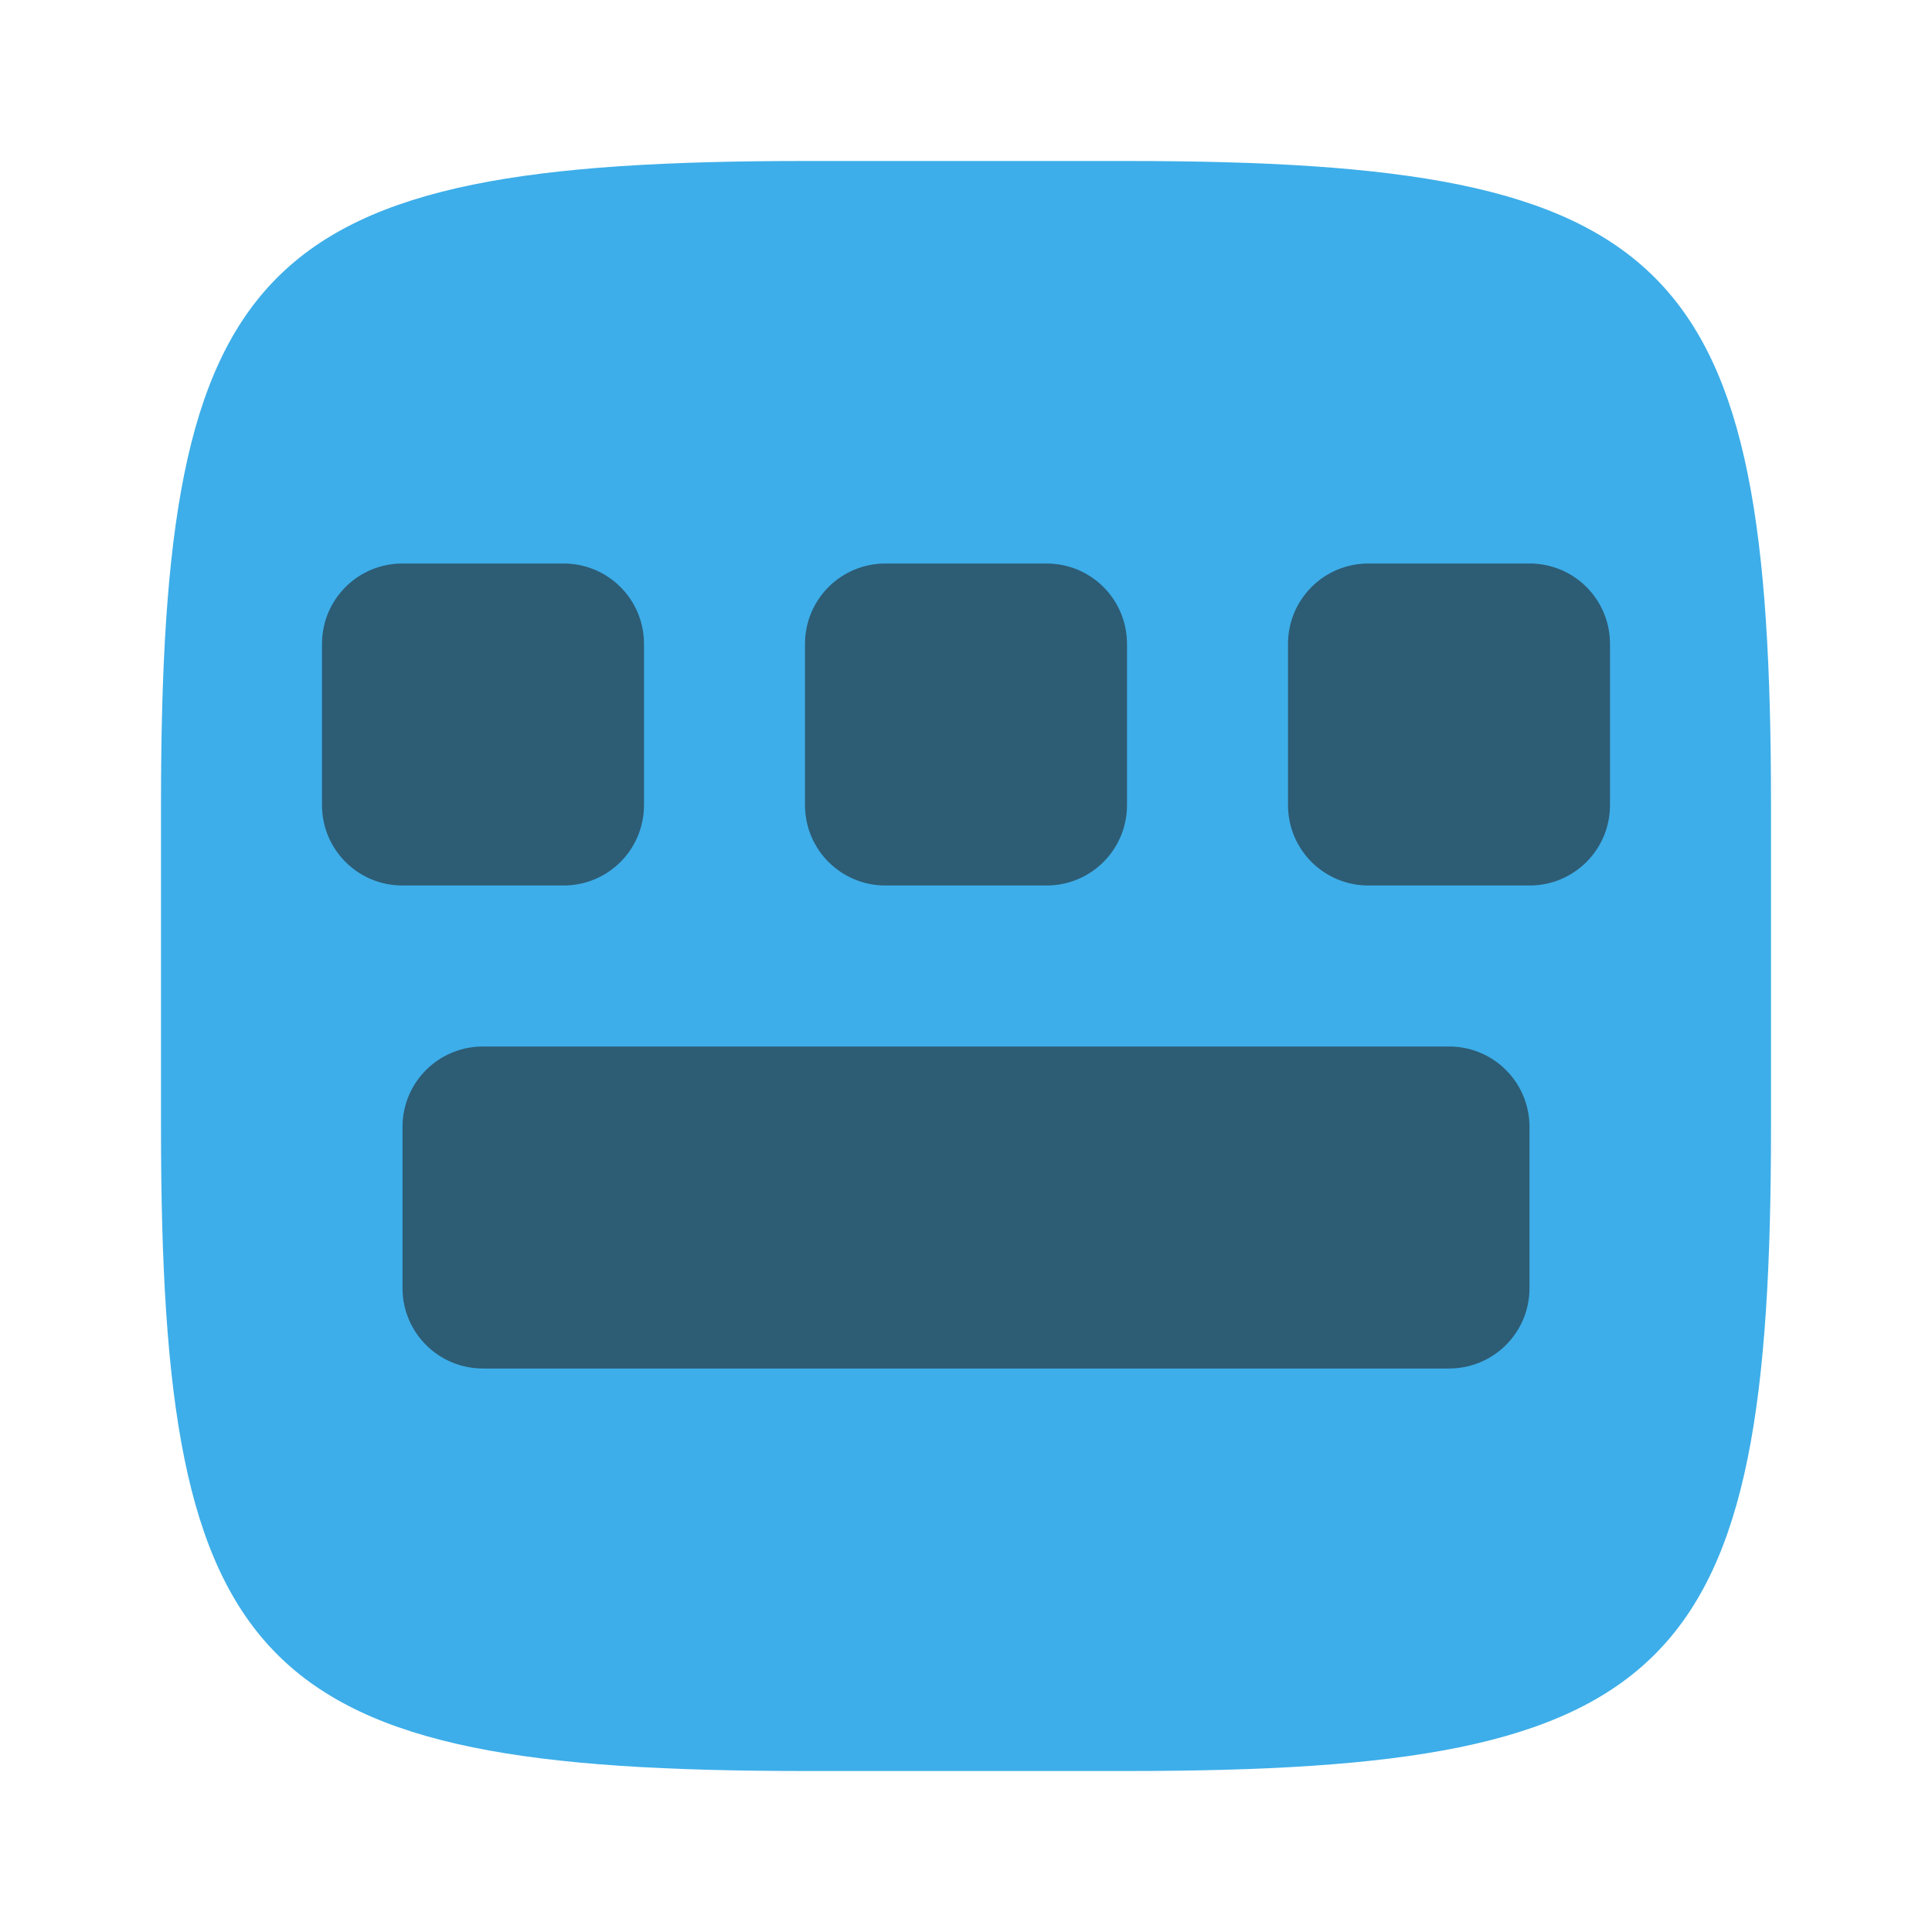 <?xml version="1.0" encoding="UTF-8" standalone="no"?>
<!-- Created with Inkscape (http://www.inkscape.org/) -->

<svg
   width="24"
   height="24"
   viewBox="0 0 24 24"
   version="1.1"
   id="svg5"
   inkscape:version="1.2.2 (1:1.2.2+202305151914+b0a8486541)"
   sodipodi:docname="preferences-desktop-keyboard.svg"
   xmlns:inkscape="http://www.inkscape.org/namespaces/inkscape"
   xmlns:sodipodi="http://sodipodi.sourceforge.net/DTD/sodipodi-0.dtd"
   xmlns="http://www.w3.org/2000/svg"
   xmlns:svg="http://www.w3.org/2000/svg">
  <sodipodi:namedview
     id="namedview7"
     pagecolor="#ffffff"
     bordercolor="#000000"
     borderopacity="0.25"
     inkscape:showpageshadow="2"
     inkscape:pageopacity="0.0"
     inkscape:pagecheckerboard="0"
     inkscape:deskcolor="#d1d1d1"
     inkscape:document-units="px"
     showgrid="false"
     inkscape:zoom="33.583333"
     inkscape:cx="11.985112"
     inkscape:cy="12"
     inkscape:window-width="1920"
     inkscape:window-height="1008"
     inkscape:window-x="0"
     inkscape:window-y="0"
     inkscape:window-maximized="1"
     inkscape:current-layer="svg5"
     showguides="true" />
  <defs
     id="defs2">
    <style
       id="current-color-scheme"
       type="text/css">
         .ColorScheme-Text { color:#232629; }
         .ColorScheme-Highlight { color:#3daee9; }
     </style>
  </defs>
  <path
     id="path530"
     style="fill:currentColor;fill-opacity:1;stroke-width:0.75;stroke-linecap:round;stroke-linejoin:round"
     class="ColorScheme-Highlight"
     d="M 10,2 C 3.174,2 2,3.205 2,10 v 4 c 0,6.795 1.174,8 8,8 h 4 c 6.826,0 8,-1.205 8,-8 V 10 C 22,3.205 20.826,2 14,2 Z"
     sodipodi:nodetypes="sssssssss" />
  <path
     d="M 5,7 C 4.446,7 4,7.446 4,8 V 10 C 4,10.554 4.446,11 5,11 H 7 C 7.554,11 8,10.554 8,10 V 8 C 8,7.446 7.554,7 7,7 Z m 6,0 C 10.446,7 10,7.446 10,8 V 10 C 10,10.554 10.446,11 11,11 h 2 c 0.554,0 1,-0.446 1,-1 V 8 C 14,7.446 13.554,7 13,7 Z m 6,0 C 16.446,7 16,7.446 16,8 V 10 C 16,10.554 16.446,11 17,11 h 2 c 0.554,0 1,-0.446 1,-1 V 8 C 20,7.446 19.554,7 19,7 Z M 6,13 c -0.554,0 -1,0.446 -1,1 v 2 c 0,0.554 0.446,1 1,1 h 12 c 0.554,0 1,-0.446 1,-1 v -2 c 0,-0.554 -0.446,-1 -1,-1 z"
     style="opacity:0.6;fill:currentColor;fill-opacity:1;stroke-width:1;stroke-linecap:round;stroke-linejoin:round"
     id="path1728"
     sodipodi:nodetypes="ssssssssssssssssssssssssssssssssssss"
     class="ColorScheme-Text" />
</svg>

